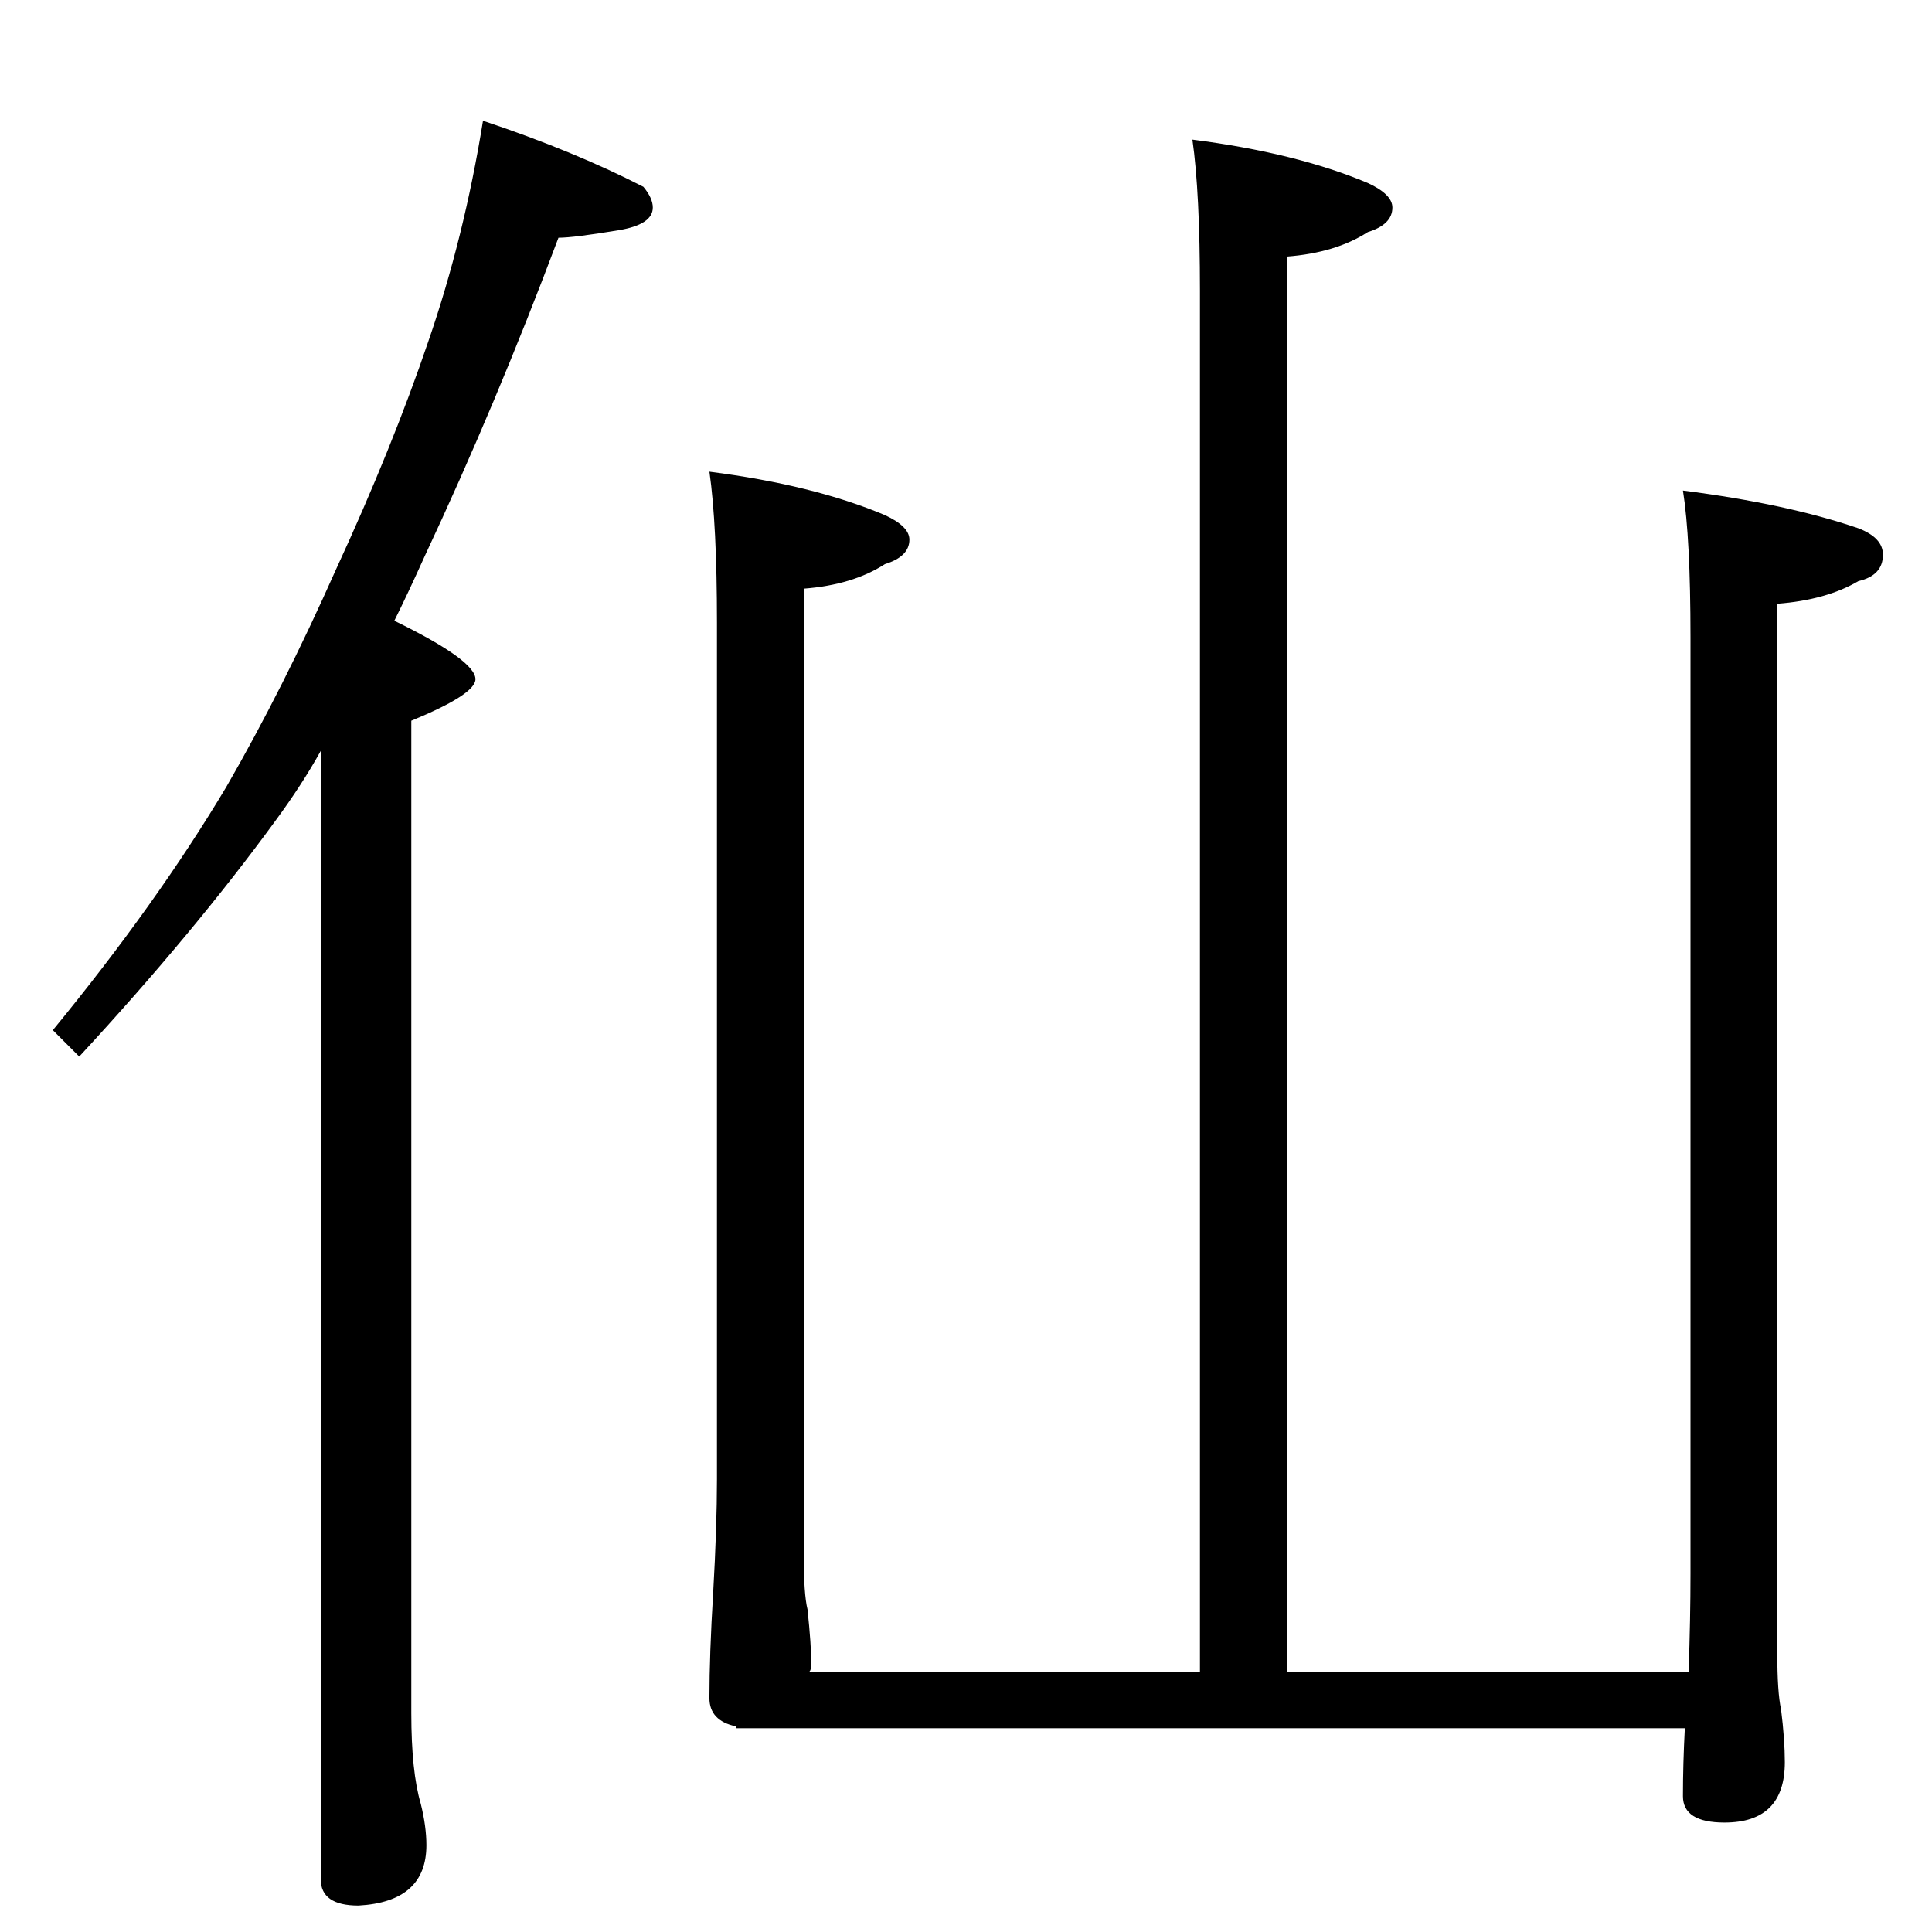 <?xml version="1.0" standalone="no"?>
<!DOCTYPE svg PUBLIC "-//W3C//DTD SVG 1.1//EN" "http://www.w3.org/Graphics/SVG/1.1/DTD/svg11.dtd" >
<svg xmlns="http://www.w3.org/2000/svg" xmlns:xlink="http://www.w3.org/1999/xlink" version="1.1" viewBox="0 -204 1024 1024">
  <g transform="matrix(1 0 0 -1 0 820)">
   <path fill="currentColor"
d="M256 960q48 -16 85 -35q5 -6 5 -11q0 -9 -18 -12q-24 -4 -32 -4q-33 -88 -71 -169q-9 -20 -16 -34q43 -21 43 -31q0 -8 -34 -22v-526q0 -31 5 -48q3 -12 3 -22q0 -30 -36 -32q-20 0 -20 14v598q-10 -18 -24 -37q-43 -59 -104 -125l-14 14q55 67 92 129q30 52 58 115
q30 65 49 121q19 55 29 117zM632 950q55 -7 93 -23q13 -6 13 -13q0 -9 -13 -13q-17 -11 -43 -13v-750h213q1 28 1 52v496q0 53 -4 78q55 -7 93 -20q13 -5 13 -14q0 -11 -13 -14q-17 -10 -43 -12v-556q0 -21 2 -30q2 -16 2 -28q0 -32 -32 -32q-22 0 -22 14q0 17 1 36h-503v1
q-14 3 -14 15q0 23 2 56q2 35 2 60v454q0 52 -4 80q55 -7 93 -23q13 -6 13 -13q0 -9 -13 -13q-17 -11 -43 -13v-512q0 -21 2 -29q2 -19 2 -29q0 -3 -1 -4h207v732q0 52 -4 80z" />
  </g>

</svg>
